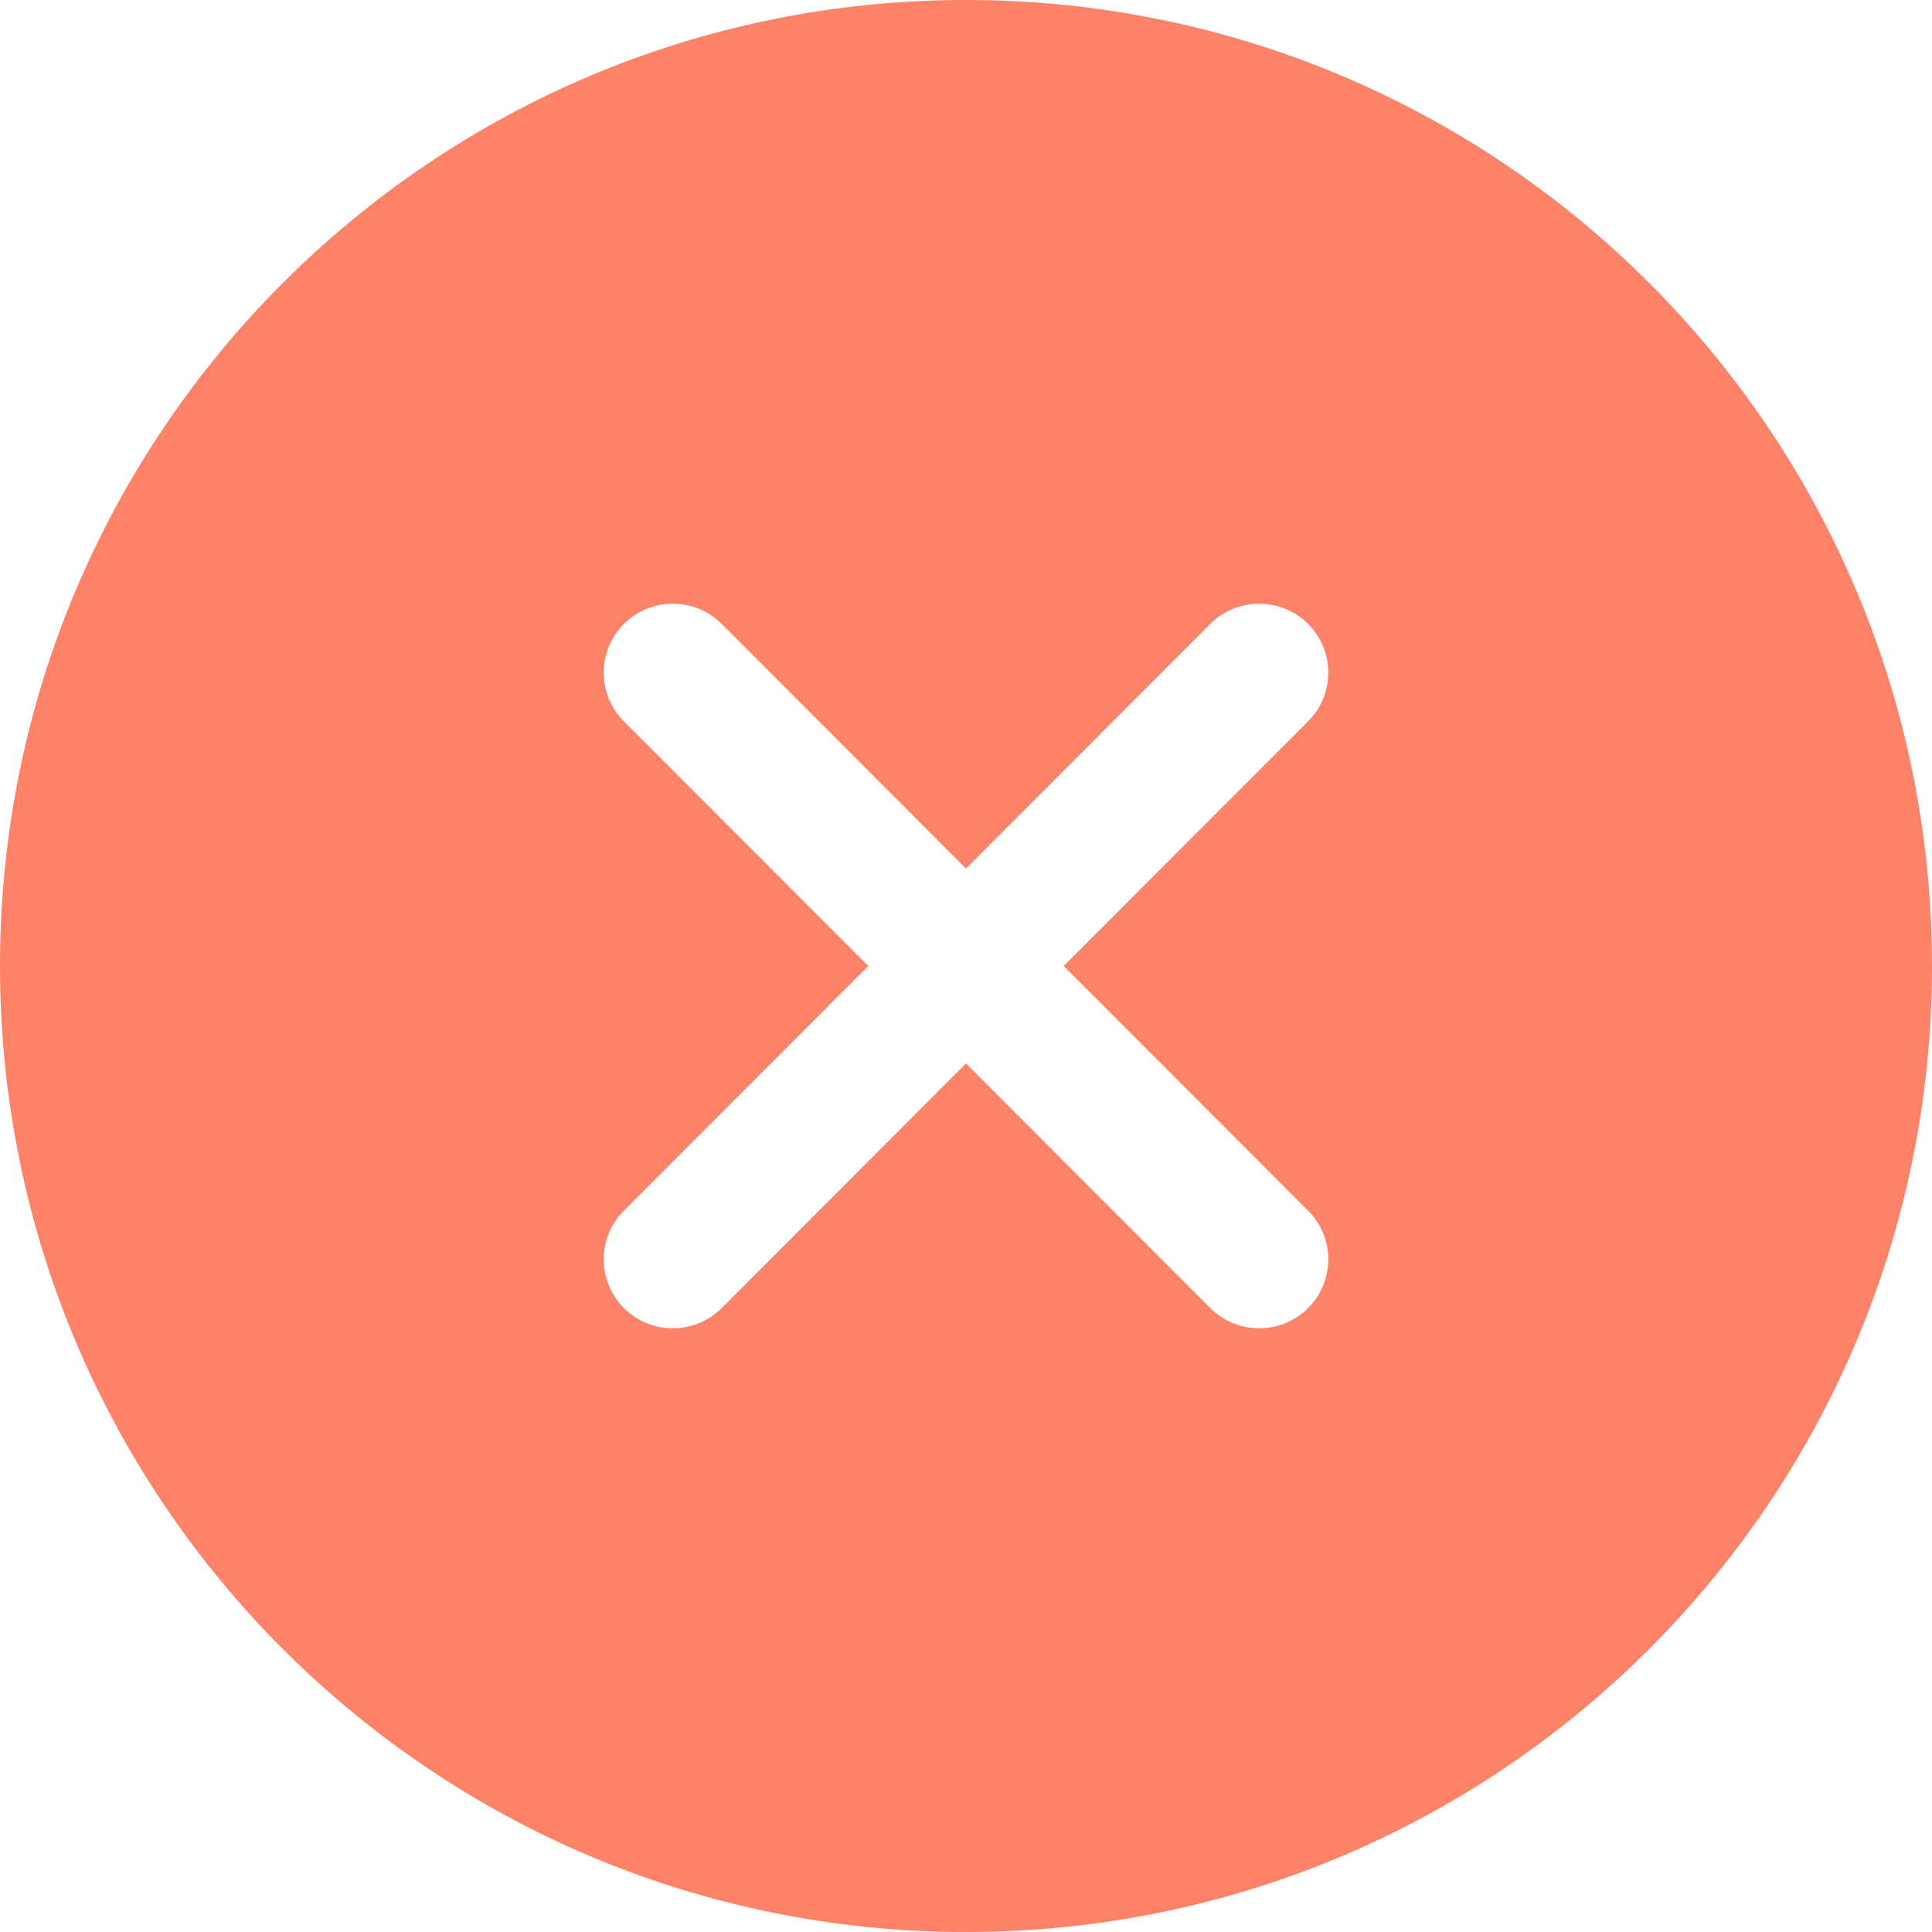 <?xml version="1.0" encoding="UTF-8"?>
<svg width="16px" height="16px" viewBox="0 0 16 16" version="1.1" xmlns="http://www.w3.org/2000/svg" xmlns:xlink="http://www.w3.org/1999/xlink">
    <!-- Generator: sketchtool 52.6 (67491) - http://www.bohemiancoding.com/sketch -->
    <title>96D04954-B9E4-4F6B-9E1A-1DD04C4A80D9</title>
    <desc>Created with sketchtool.</desc>
    <g id="Symbols" stroke="none" stroke-width="1" fill="none" fill-rule="evenodd">
        <g id="absent" fill="#FD8268">
            <path d="M8,0 C12.418,0 16,3.58 16,8 C16,12.42 12.418,16 8,16 C3.582,16 0,12.42 0,8 C0,3.58 3.582,0 8,0 Z M10.833,5.167 C10.609,4.944 10.247,4.944 10.023,5.167 L8,7.193 L5.977,5.167 C5.753,4.944 5.391,4.944 5.167,5.167 C4.944,5.391 4.944,5.751 5.167,5.974 L7.191,8 L5.167,10.026 C4.944,10.249 4.944,10.609 5.167,10.833 C5.391,11.056 5.753,11.056 5.977,10.833 L8,8.807 L10.023,10.833 C10.247,11.056 10.609,11.056 10.833,10.833 C11.056,10.609 11.056,10.249 10.833,10.026 L8.809,8 L10.833,5.974 C11.056,5.751 11.056,5.391 10.833,5.167 Z" id="Absent_ico-Copy"></path>
        </g>
    </g>
</svg>